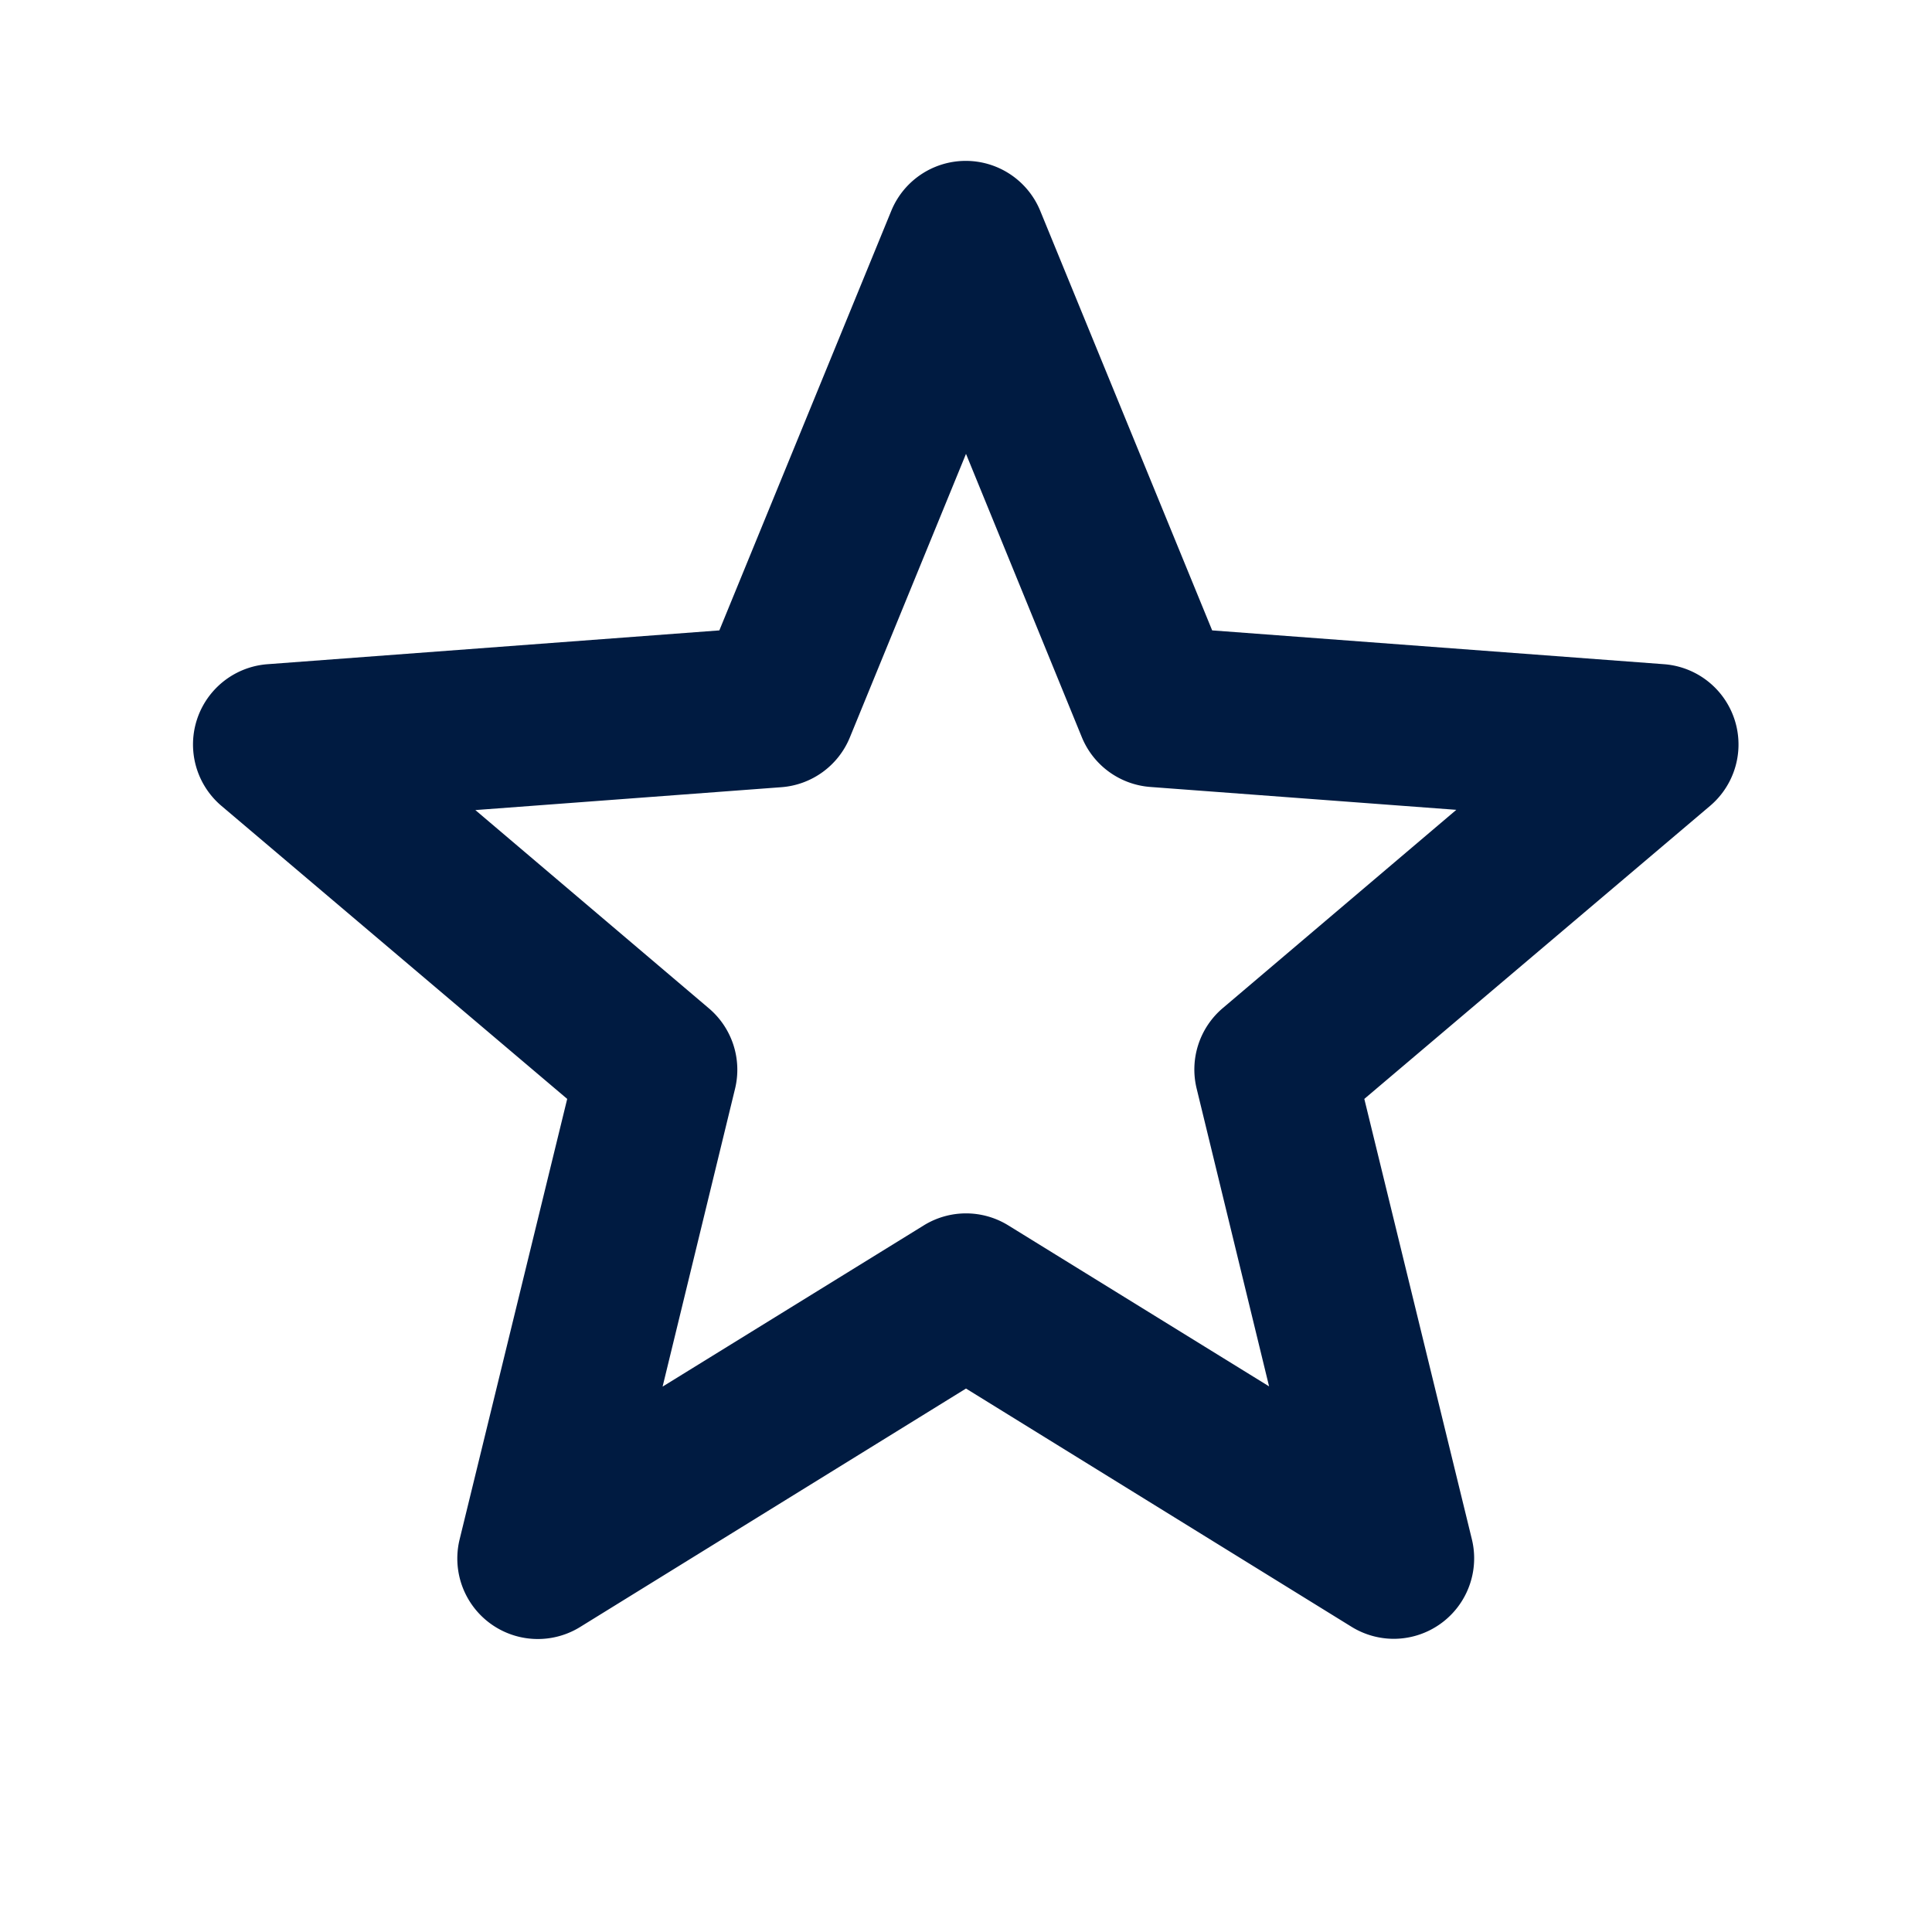 <svg id="ICON" xmlns="http://www.w3.org/2000/svg" viewBox="0 0 24 24">
  <defs>
    <style>
      .cls-1 {
        fill: #fff;
        opacity: 0;
      }

      .cls-2 {
        fill: #001b41;
      }
    </style>
  </defs>
  <g id="ic-s24-regular-star-outline">
    <path id="background" class="cls-1" d="M17.315,20.358a1,1,0,0,1-.525-.149L12,17.249l-4.79,2.96a1,1,0,0,1-1.5-1.088l1.336-5.47-4.295-3.64a1,1,0,0,1,.572-1.76l5.613-.42,2.135-5.21a1,1,0,0,1,1.852,0l2.135,5.21,5.613.42a1,1,0,0,1,.572,1.76l-4.295,3.64,1.336,5.47a1,1,0,0,1-.972,1.237Z"/>
    <path id="content" class="cls-2" d="M17.315,20.358a1,1,0,0,1-.525-.149L12,17.249l-4.79,2.96a1,1,0,0,1-1.5-1.088l1.336-5.47-4.295-3.64a1,1,0,0,1,.572-1.76l5.613-.42,2.135-5.21a1,1,0,0,1,1.852,0l2.135,5.21,5.613.42a1,1,0,0,1,.572,1.76l-4.295,3.64,1.336,5.47a1,1,0,0,1-.972,1.237ZM12,15.073a1,1,0,0,1,.525.149l3.24,2-.9-3.7a1,1,0,0,1,.326-1l2.9-2.462-3.8-.284a1,1,0,0,1-.852-.618L12,5.638,10.557,9.161a1,1,0,0,1-.852.618l-3.8.284,2.9,2.462a1,1,0,0,1,.326,1l-.9,3.7,3.24-2A1,1,0,0,1,12,15.073Z"/>
  </g>
</svg>
